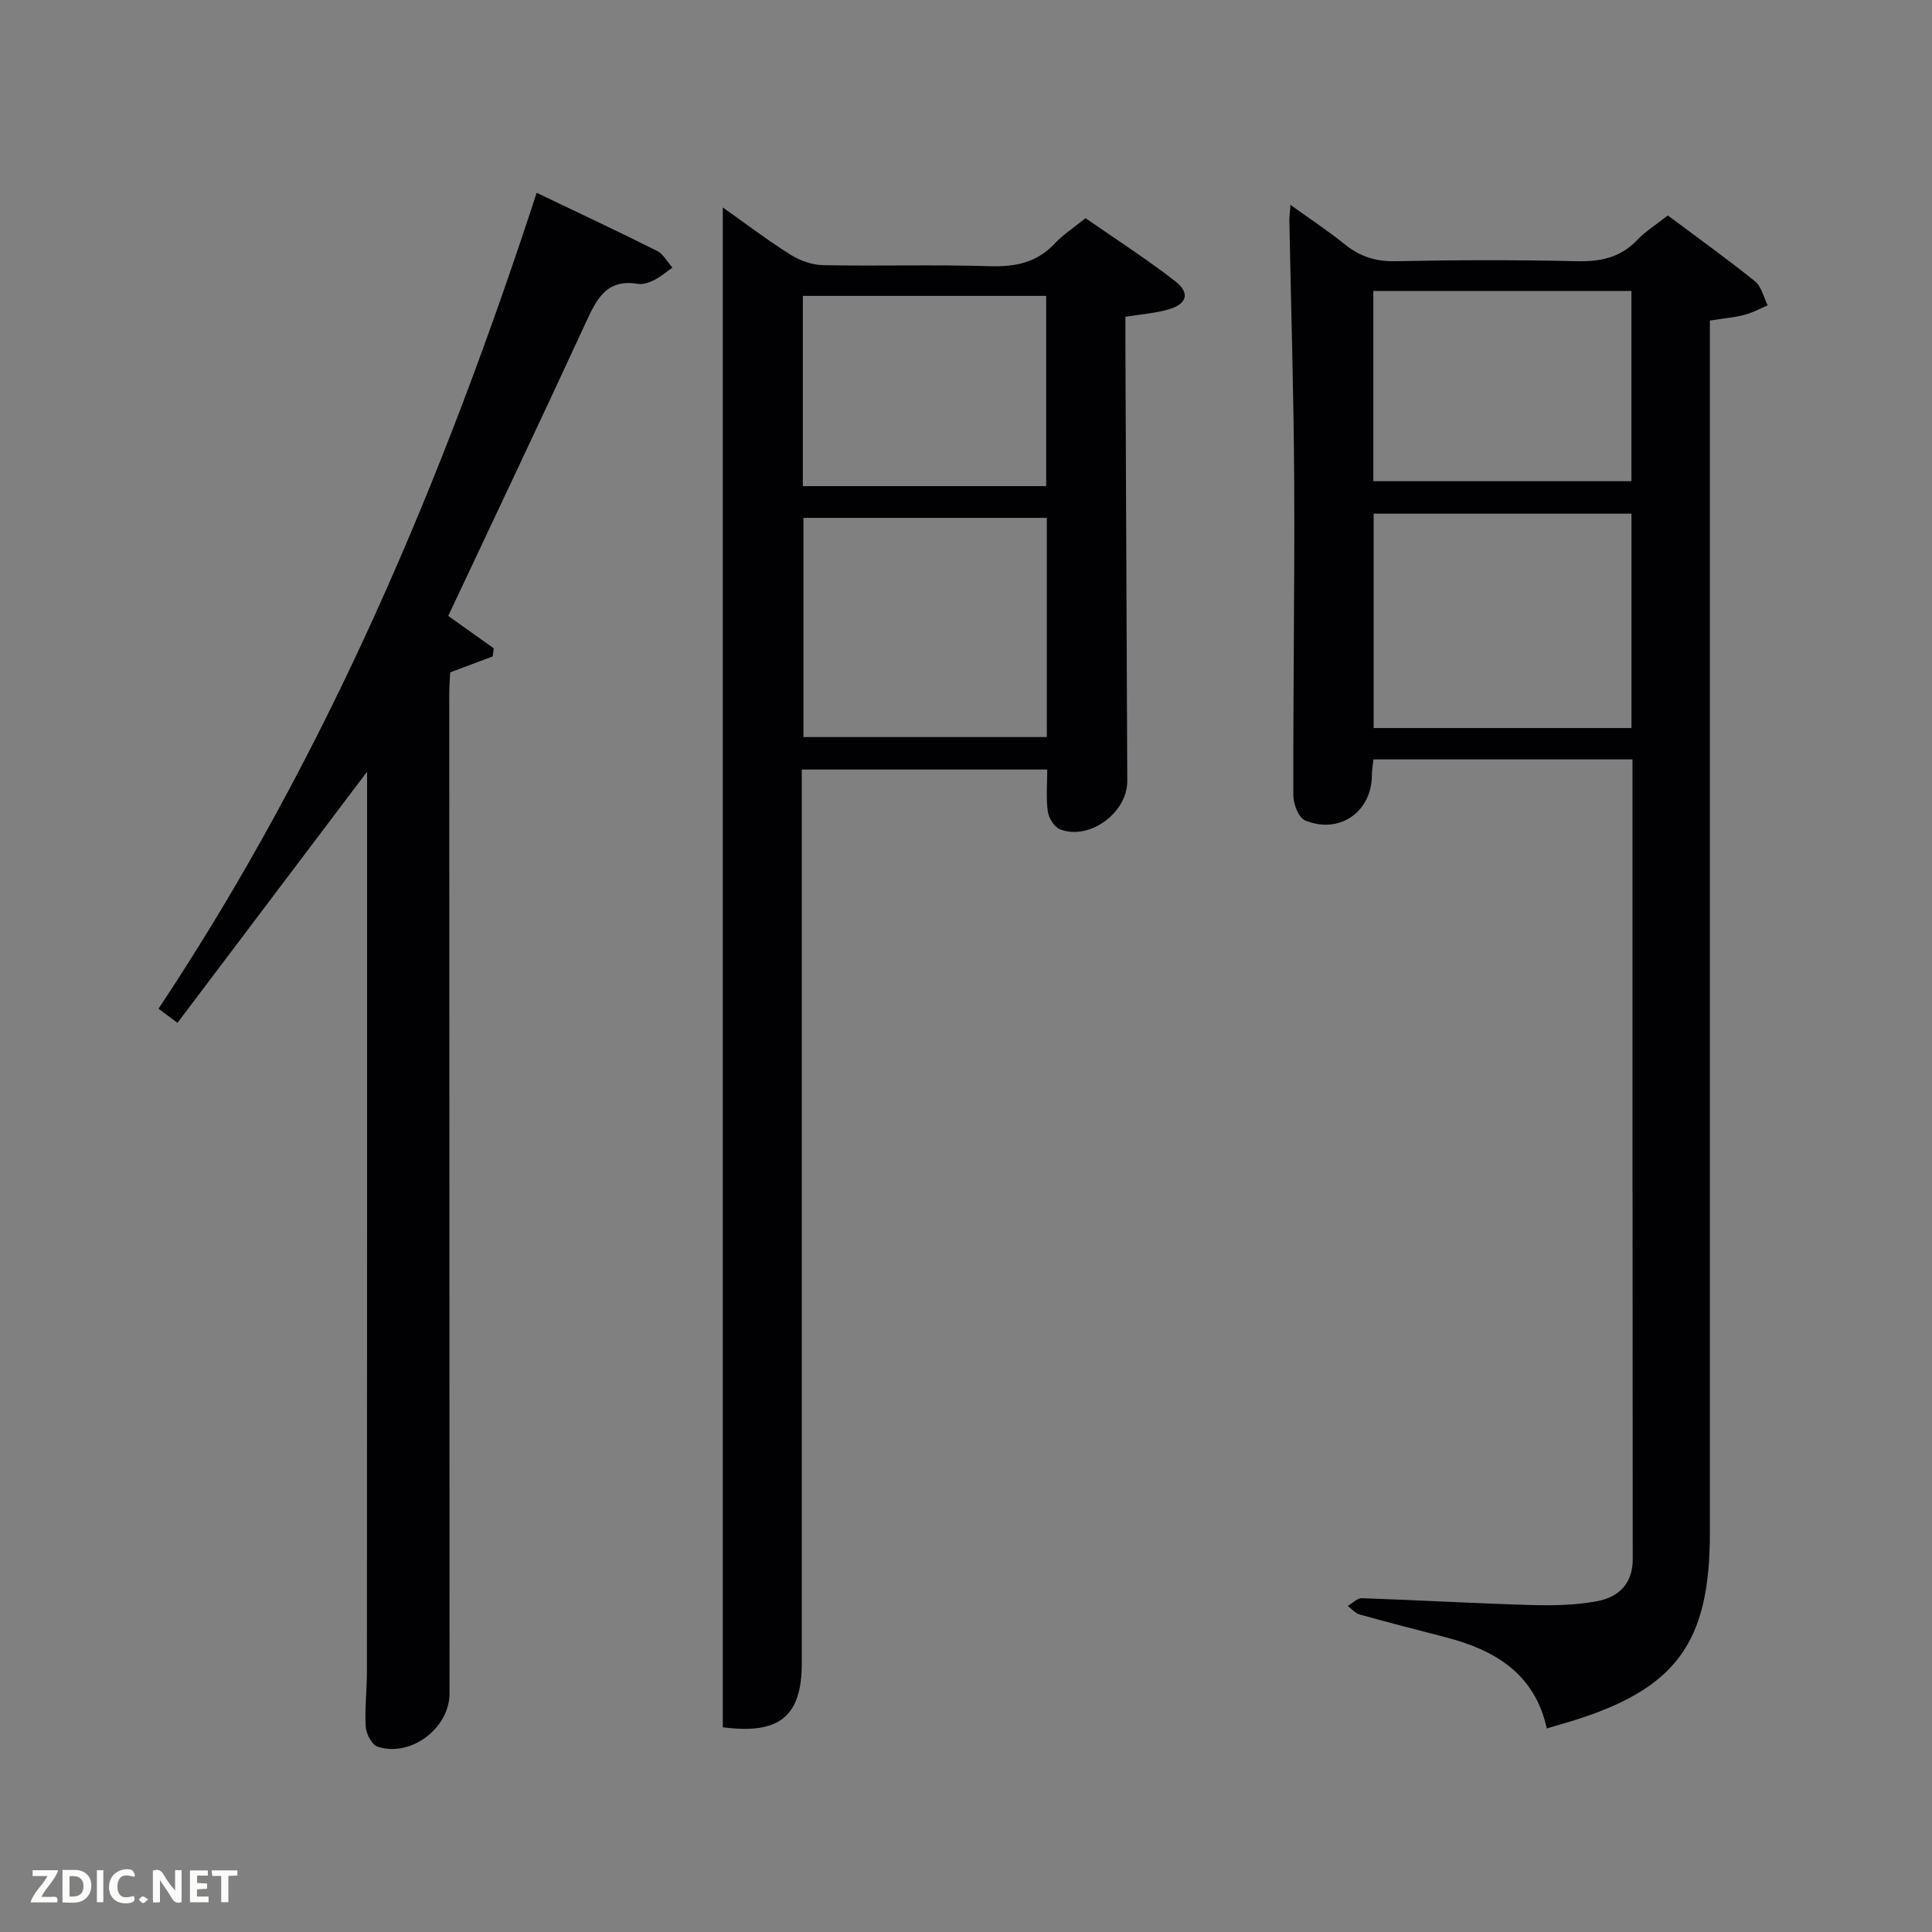 <svg enable-background="new 0 0 400 400" viewBox="0 0 400 400" xmlns="http://www.w3.org/2000/svg"><rect x="0" y="0" width="400" height="400" fill="#808080" stroke="none"/><path d="m338 157.23c-18.1 0-35.7 0-53.65 0-.11 1.11-.31 2.21-.32 3.3-.01 7.53-6.72 12.28-13.83 9.33-1.33-.55-2.43-3.39-2.43-5.18-.05-21.66.29-43.33.18-64.99-.09-17.98-.66-35.95-1-53.93-.02-.79.1-1.59.23-3.34 4.11 2.96 7.79 5.38 11.21 8.14 3.13 2.53 6.38 3.61 10.49 3.52 12.49-.26 25-.29 37.49 0 4.94.12 9.07-.7 12.59-4.38 1.81-1.89 4.11-3.32 6.35-5.09 6.15 4.6 12.23 8.95 18.04 13.63 1.34 1.08 1.78 3.28 2.64 4.97-1.6.68-3.16 1.55-4.82 1.98-2.08.54-4.25.72-7.16 1.18v6.09 244.99c0 22.72-7.04 32.26-28.71 38.91-1.57.48-3.16.93-5.06 1.5-2.46-11.32-10.71-16.24-20.96-18.89-5.94-1.54-11.88-3.06-17.79-4.71-.91-.25-1.64-1.16-2.45-1.77.98-.56 1.97-1.63 2.93-1.6 11.63.39 23.25 1.08 34.89 1.41 4.62.13 9.35.05 13.86-.8 4.36-.83 7.33-3.58 7.32-8.71-.06-54.98-.04-109.98-.04-165.56zm-.22-50.88c-18.1 0-35.81 0-53.38 0v44.38h53.38c0-14.85 0-29.43 0-44.38zm-53.45-46.1v39.38h53.44c0-13.29 0-26.21 0-39.38-17.83 0-35.41 0-53.44 0z" fill="#010104"/><path d="m149.65 42.95c4.58 3.24 9.16 6.72 14.01 9.78 1.97 1.24 4.51 2.13 6.81 2.17 11.49.22 22.99-.14 34.48.21 5.31.16 9.74-.74 13.46-4.73 1.68-1.8 3.83-3.18 6.34-5.21 6.15 4.28 12.54 8.39 18.53 13.02 3.19 2.46 2.49 4.79-1.44 5.9-2.66.75-5.48.96-8.84 1.5 0 1.61-.01 3.39 0 5.17.13 30.31.27 60.63.39 90.94.03 6.58-7.86 12.37-13.92 10-1.18-.46-2.34-2.32-2.53-3.68-.39-2.74-.12-5.58-.12-8.7-16.95 0-33.52 0-50.82 0v5.67 179.4c0 10.88-4.55 14.79-16.35 13.22 0-104.66 0-209.45 0-314.66zm16.7 64.27v45.38h50.38c0-15.32 0-30.24 0-45.38-16.84 0-33.43 0-50.38 0zm-.13-6.57h50.38c0-13.4 0-26.44 0-39.39-16.99 0-33.57 0-50.38 0z" fill="#010104"/><path d="m92.8 127.52c3.14 2.23 6.28 4.47 9.43 6.71-.08.56-.16 1.12-.23 1.68-2.8 1.05-5.59 2.09-8.79 3.29-.06 1.28-.2 2.9-.2 4.52.01 68.97.03 137.94.06 206.91 0 7.15-8.01 13.26-14.9 11-1.18-.39-2.36-2.66-2.45-4.12-.23-3.81.25-7.65.25-11.48.04-60.98.03-121.96.03-182.93 0-.98 0-1.97 0-3.33-13.19 17.47-26.11 34.58-39.26 52-1.83-1.37-2.82-2.11-3.92-2.93 34.82-52.36 58.87-109.44 78.29-168.92 8.53 4.08 16.78 7.94 24.92 12.02 1.31.66 2.14 2.29 3.19 3.47-1.26.88-2.44 1.9-3.8 2.59-1.01.51-2.31.94-3.37.77-6.62-1.1-8.61 3.35-10.86 8.22-9.31 20.19-18.87 40.28-28.39 60.53z" fill="#010104"/><g fill="#fbfcfa"><path d="m37.59 393.81c-.92.31-1.52.05-2-.78-.7-1.2-1.52-2.34-2.47-3.78v4.59c-.55.03-.95.05-1.41.07-.03-.37-.06-.64-.06-.91 0-1.91 0-3.81 0-5.7 1.13-.41 1.77-.03 2.29.91.62 1.11 1.38 2.14 2.31 3.19v-4.2h1.35v6.61z"/><path d="m12.94 393.88v-6.75c1.9.19 3.93-.54 5.37 1.29.8 1.01.78 2.88.03 3.97-1.37 1.97-3.4 1.51-5.4 1.49m1.45-1.22c2.04.12 2.92-.58 2.89-2.21-.03-1.51-.98-2.19-2.89-2z"/><path d="m11.81 393.87h-5.49c.68-2.18 2.47-3.48 3.51-5.45h-3.08v-1.21h5.29c-.71 2.13-2.44 3.48-3.47 5.51.86 0 1.63.04 2.39-.01.79-.05 1.14.21.85 1.16"/><path d="m39.33 393.86v-6.61h3.7v1.07h-2.22v1.52c.68.04 1.34.09 2.07.13v1.07c-.72.05-1.38.09-2.1.14v1.48h2.4v1.19h-3.85z"/><path d="m27.71 388.56c-1.15-.3-2.46-.61-3.1.64-.37.73-.41 1.93-.06 2.67.63 1.35 1.99.93 3.17.68.35.94-.01 1.32-.93 1.46-1.62.25-3.05-.27-3.76-1.48-.72-1.24-.6-3.03.31-4.17.88-1.11 2.71-1.7 4-1.16.32.13.44.74.65 1.12-.1.08-.19.16-.28.24"/><path d="m49.15 387.24v1.07c-.59.02-1.17.05-1.87.08v5.44h-1.48v-5.44h-1.85c-.05-.4-.08-.73-.13-1.15z"/><path d="m20.06 387.21h1.33v6.62h-1.33z"/><path d="m30.68 393.25c-.49.38-.8.79-1.05.76-.32-.05-.6-.45-.9-.7.26-.24.51-.64.8-.67.29-.04.62.3 1.15.61"/></g></svg>